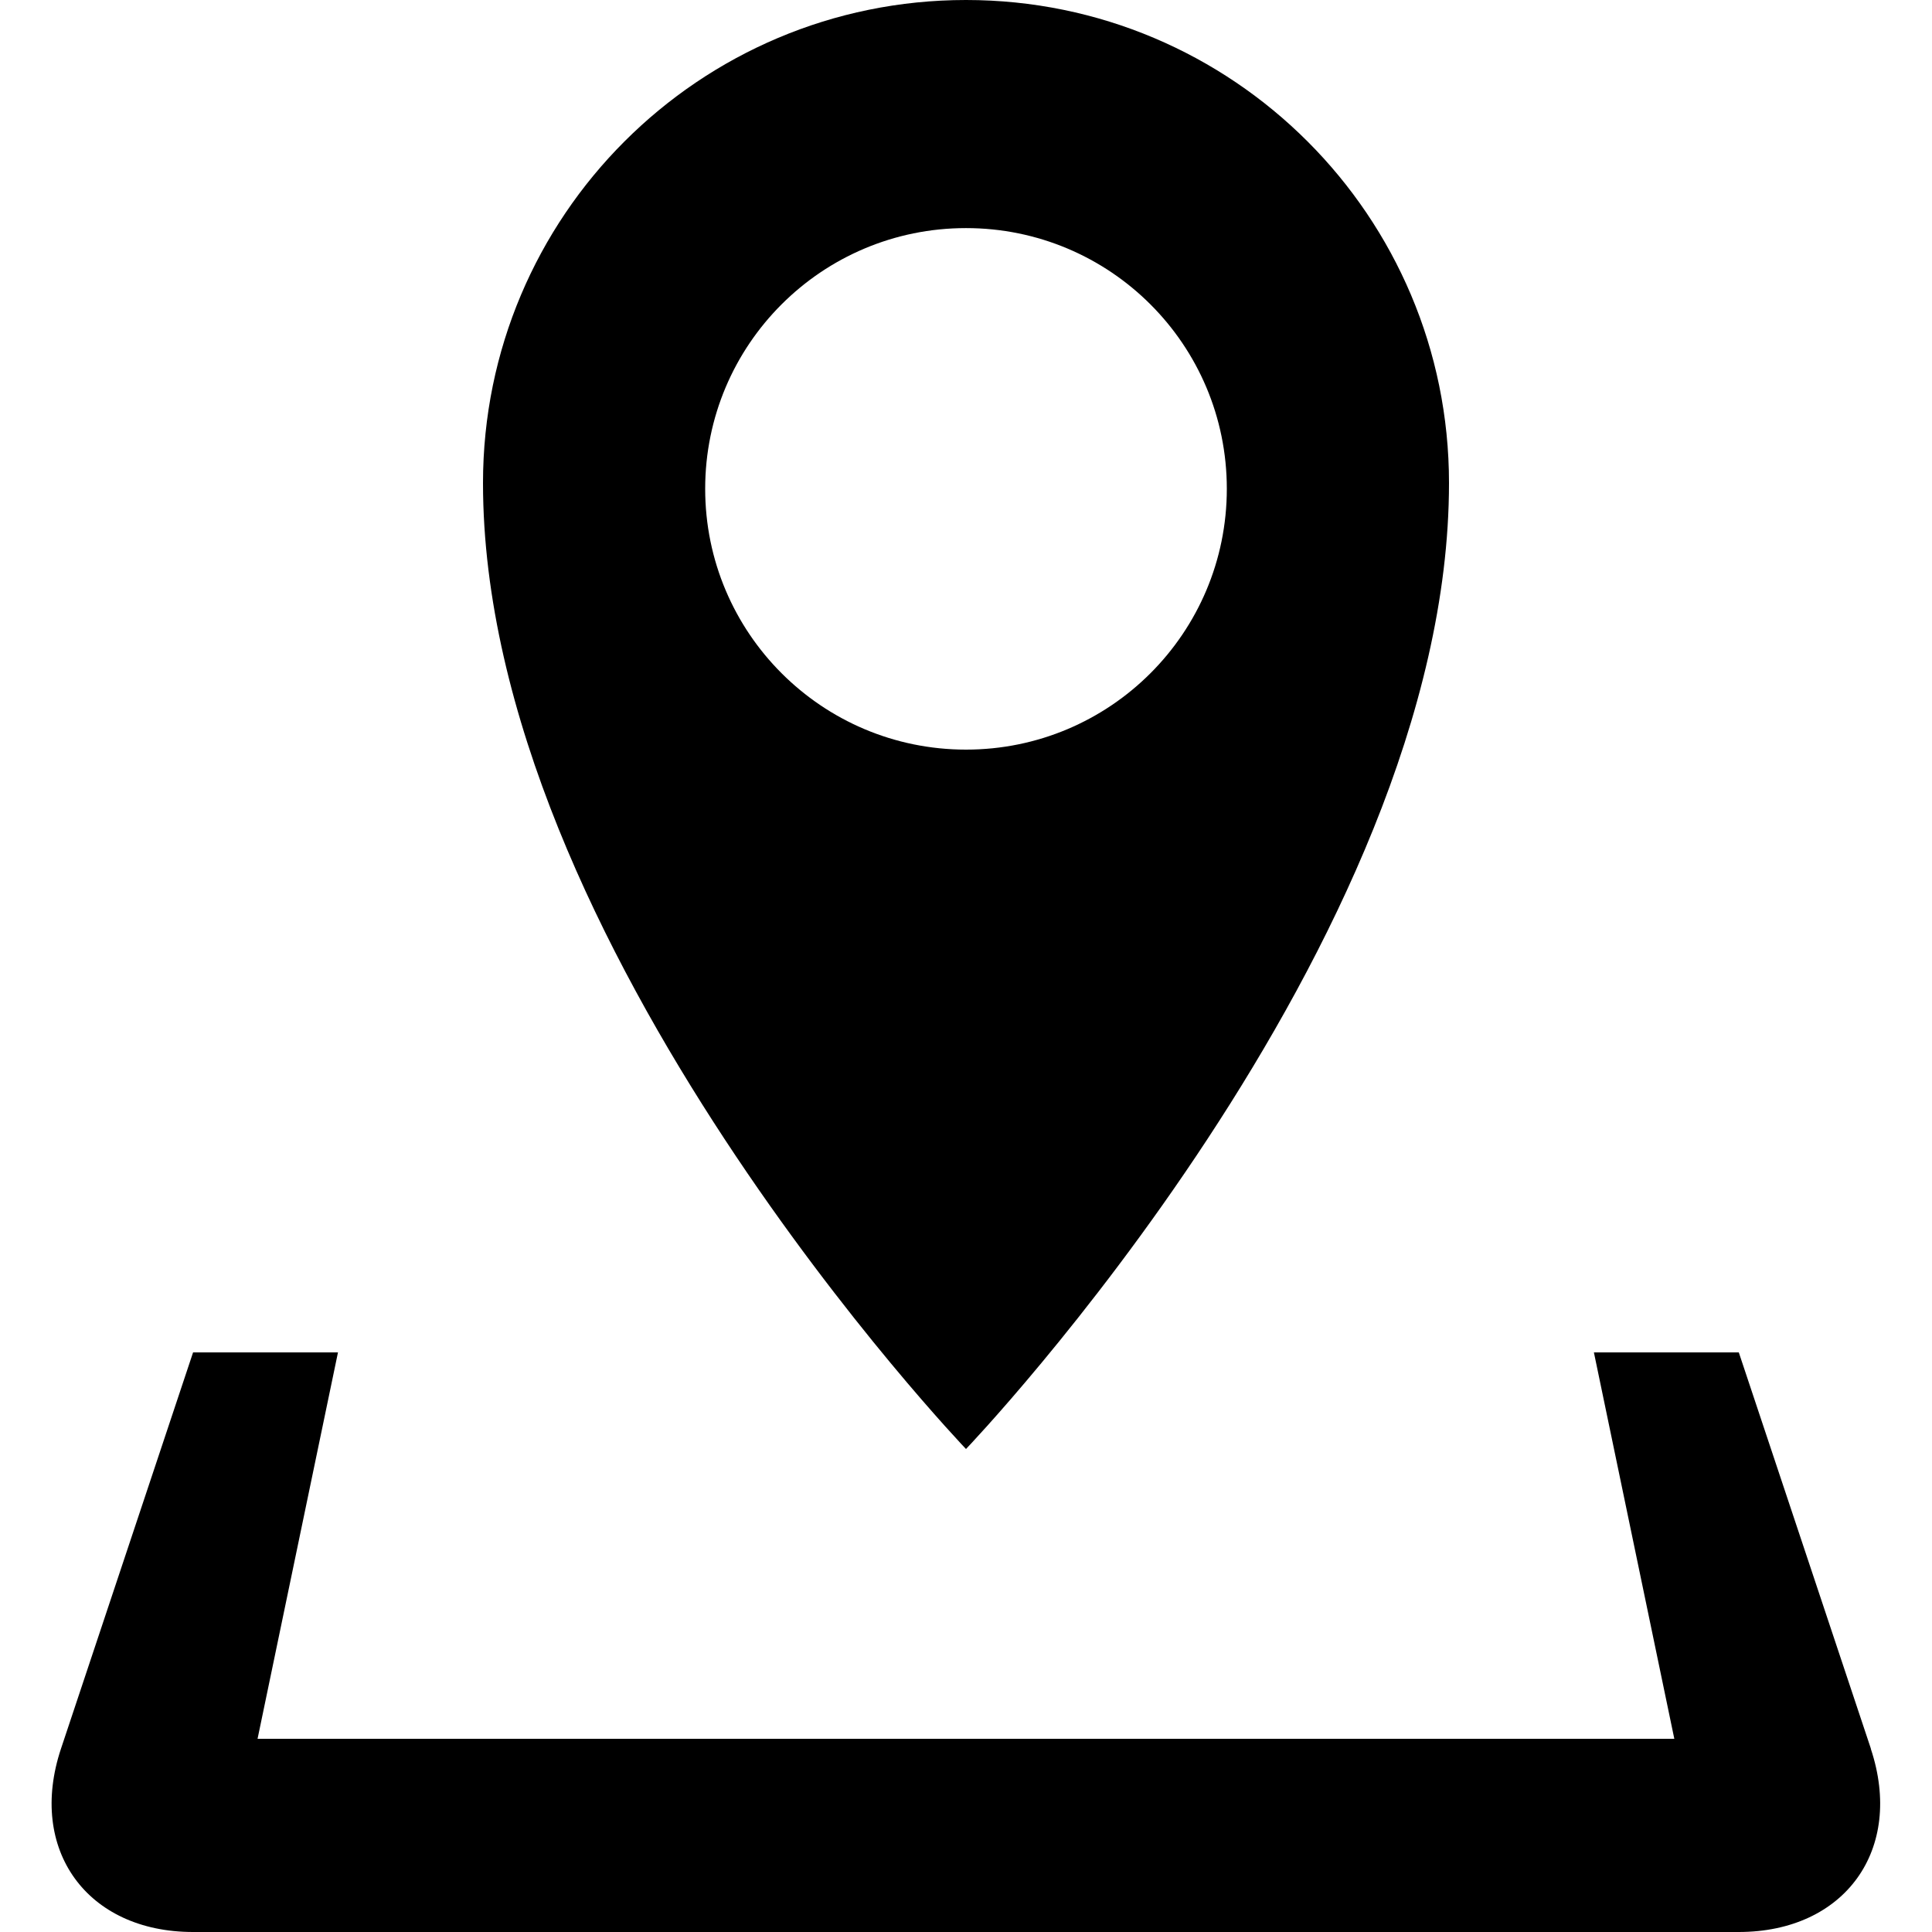 <!-- Generated by IcoMoon.io -->
<svg version="1.1" xmlns="http://www.w3.org/2000/svg" width="16" height="16" viewBox="0 0 16 16">
<title>location</title>
<path d="M15.494 14.482l-1.094-3.282h-1.2l0.666 3.2h-11.733l0.666-3.2h-1.2l-1.094 3.282c-0.278 0.835 0.214 1.518 1.094 1.518h12.8c0.88 0 1.372-0.683 1.094-1.518zM12 4c0-2.209-1.79-4-4-4s-4 1.791-4 4c0 3.82 4 8 4 8s4-4.18 4-8zM5.84 4.048c0-1.193 0.966-2.159 2.16-2.159s2.16 0.966 2.16 2.159c0 1.194-0.967 2.16-2.16 2.16s-2.16-0.967-2.16-2.16z"></path>
</svg>
